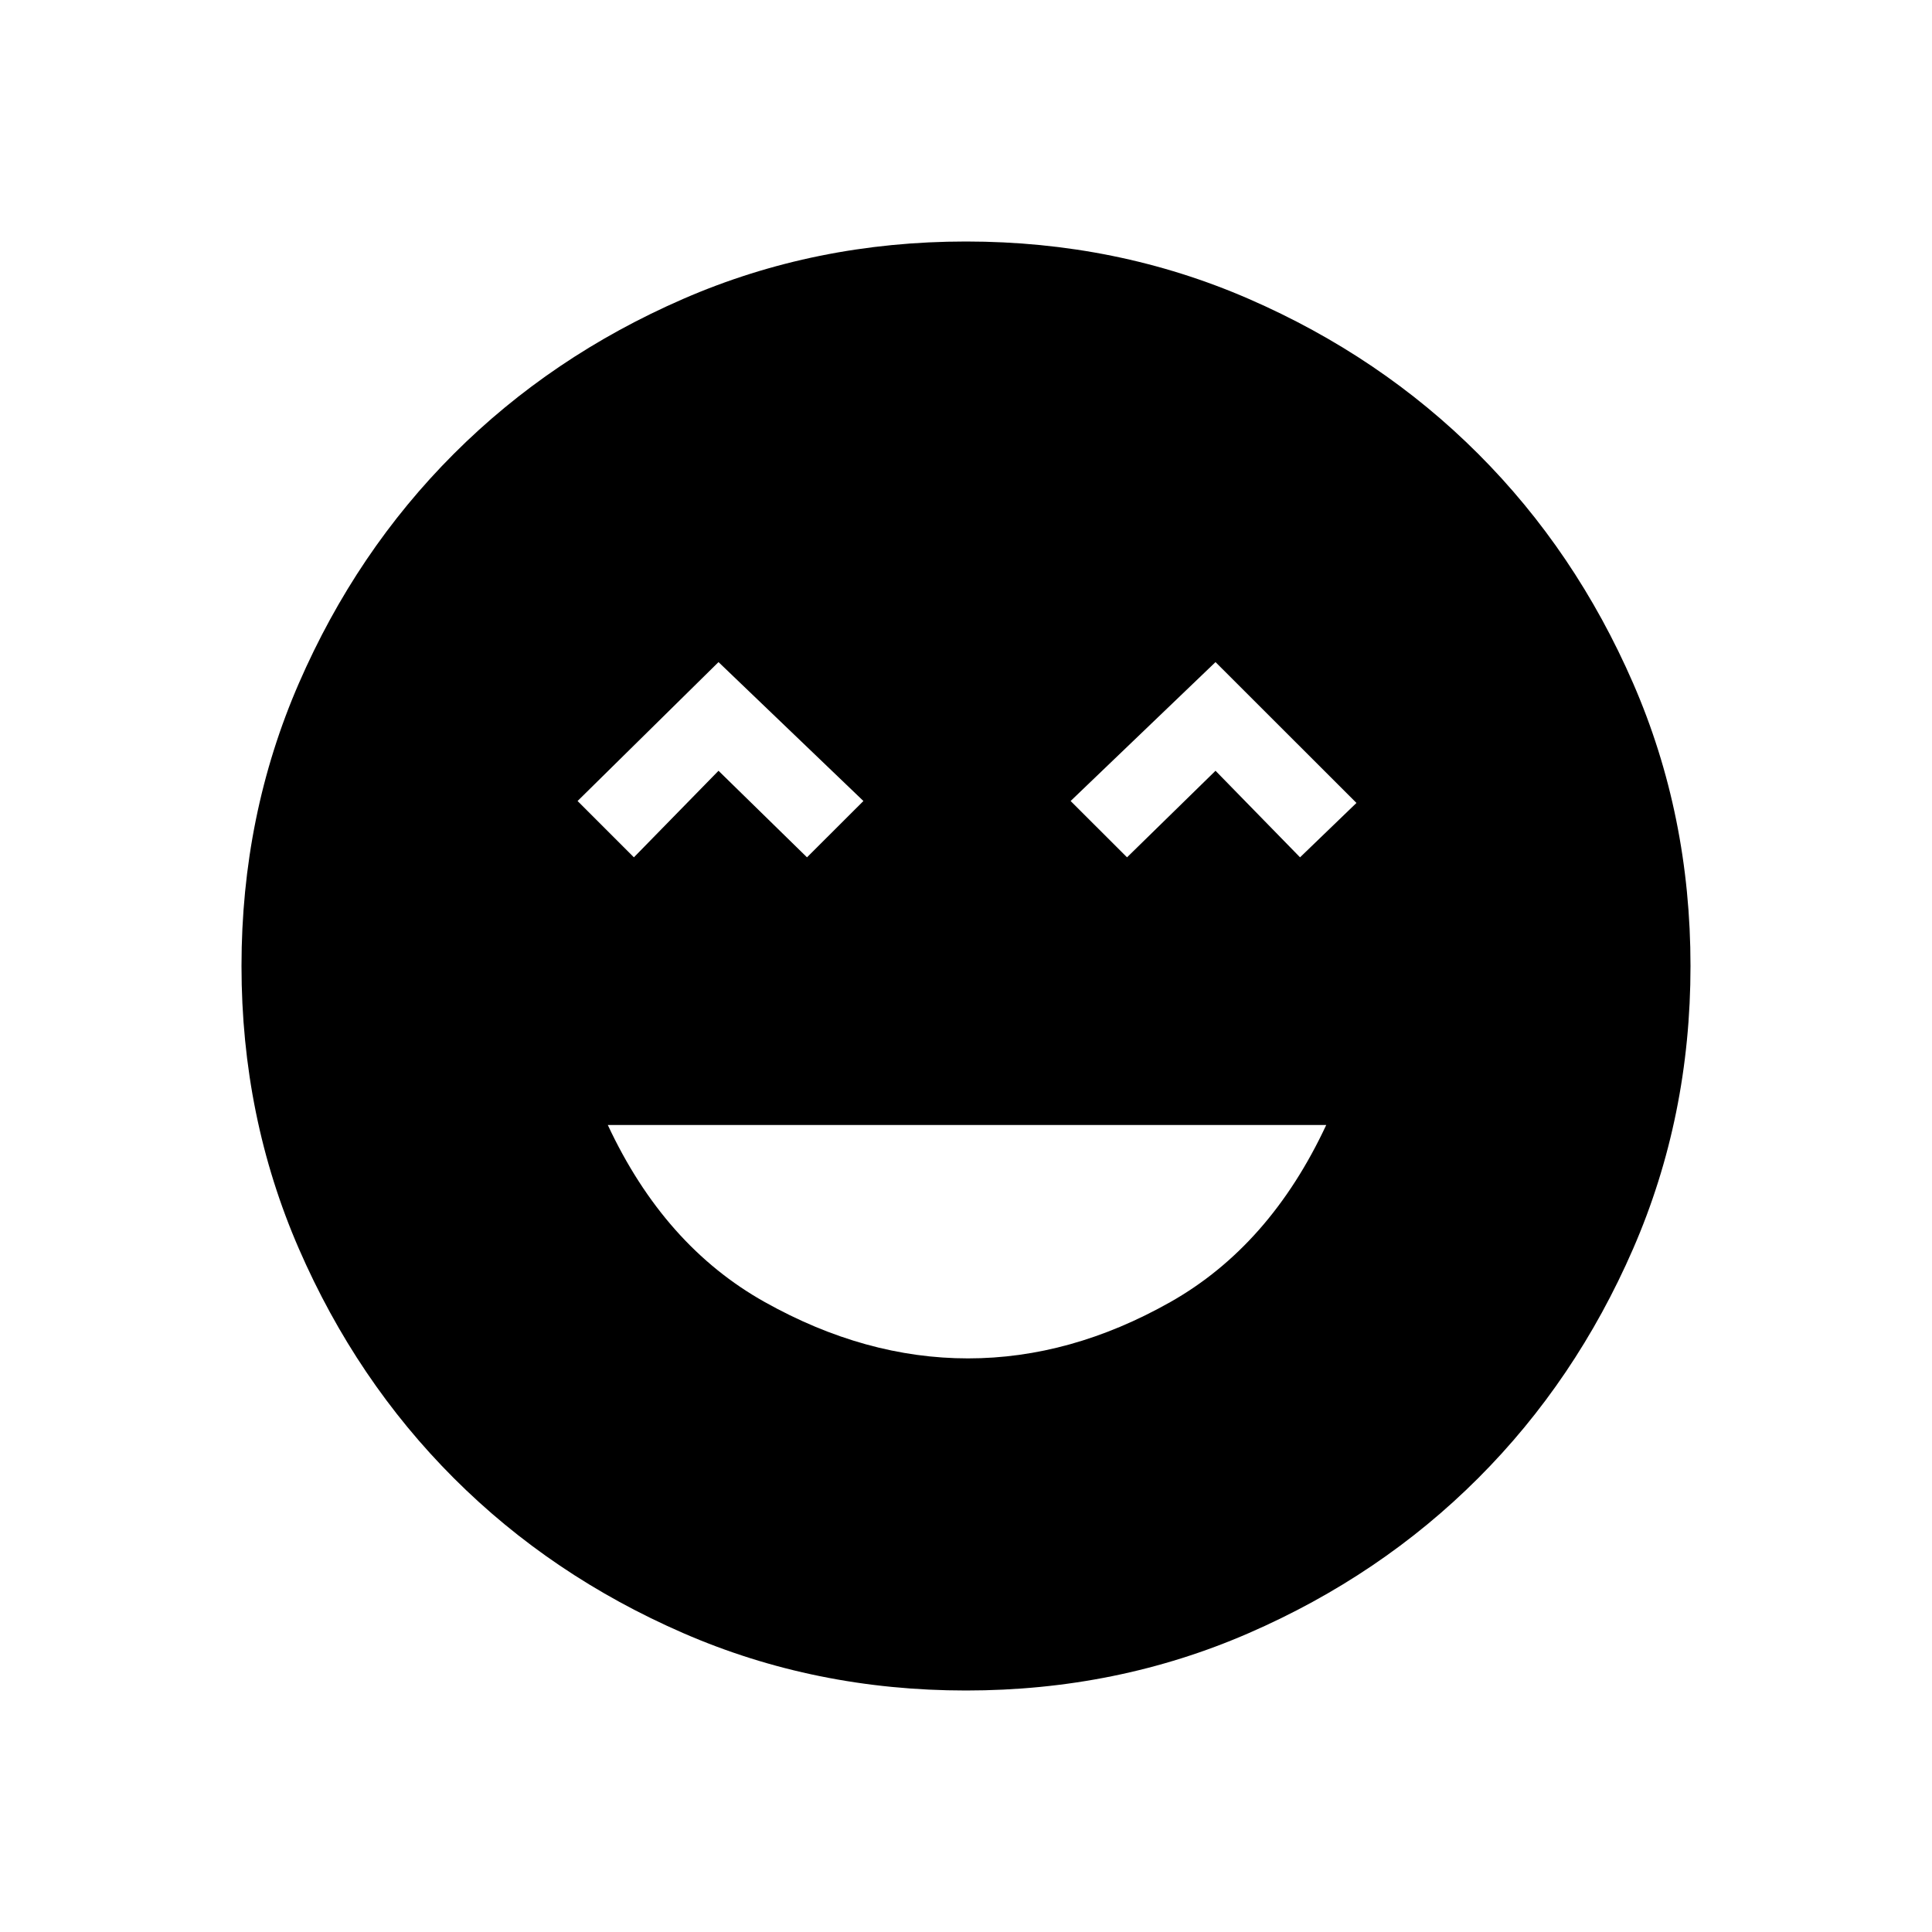 <svg xmlns="http://www.w3.org/2000/svg" height="20" width="20"><path d="M10.021 14.062q1.062 0 2.094-.583 1.031-.583 1.614-1.833H6.292q.583 1.25 1.625 1.833 1.041.583 2.104.583ZM6.562 8.875l.876-.896.916.896.584-.583-1.5-1.438-1.459 1.438Zm5.105 0 .916-.896.875.896.584-.563-1.459-1.458-1.5 1.438ZM10 17.5q-1.562 0-2.927-.594t-2.375-1.604q-1.01-1.01-1.604-2.375Q2.5 11.562 2.5 10t.594-2.927q.594-1.365 1.604-2.375 1.01-1.01 2.375-1.604Q8.438 2.5 10 2.5t2.927.594q1.365.594 2.375 1.604 1.01 1.01 1.604 2.375Q17.5 8.438 17.5 10t-.594 2.927q-.594 1.365-1.604 2.375-1.01 1.01-2.375 1.604-1.365.594-2.927.594Z"/></svg>